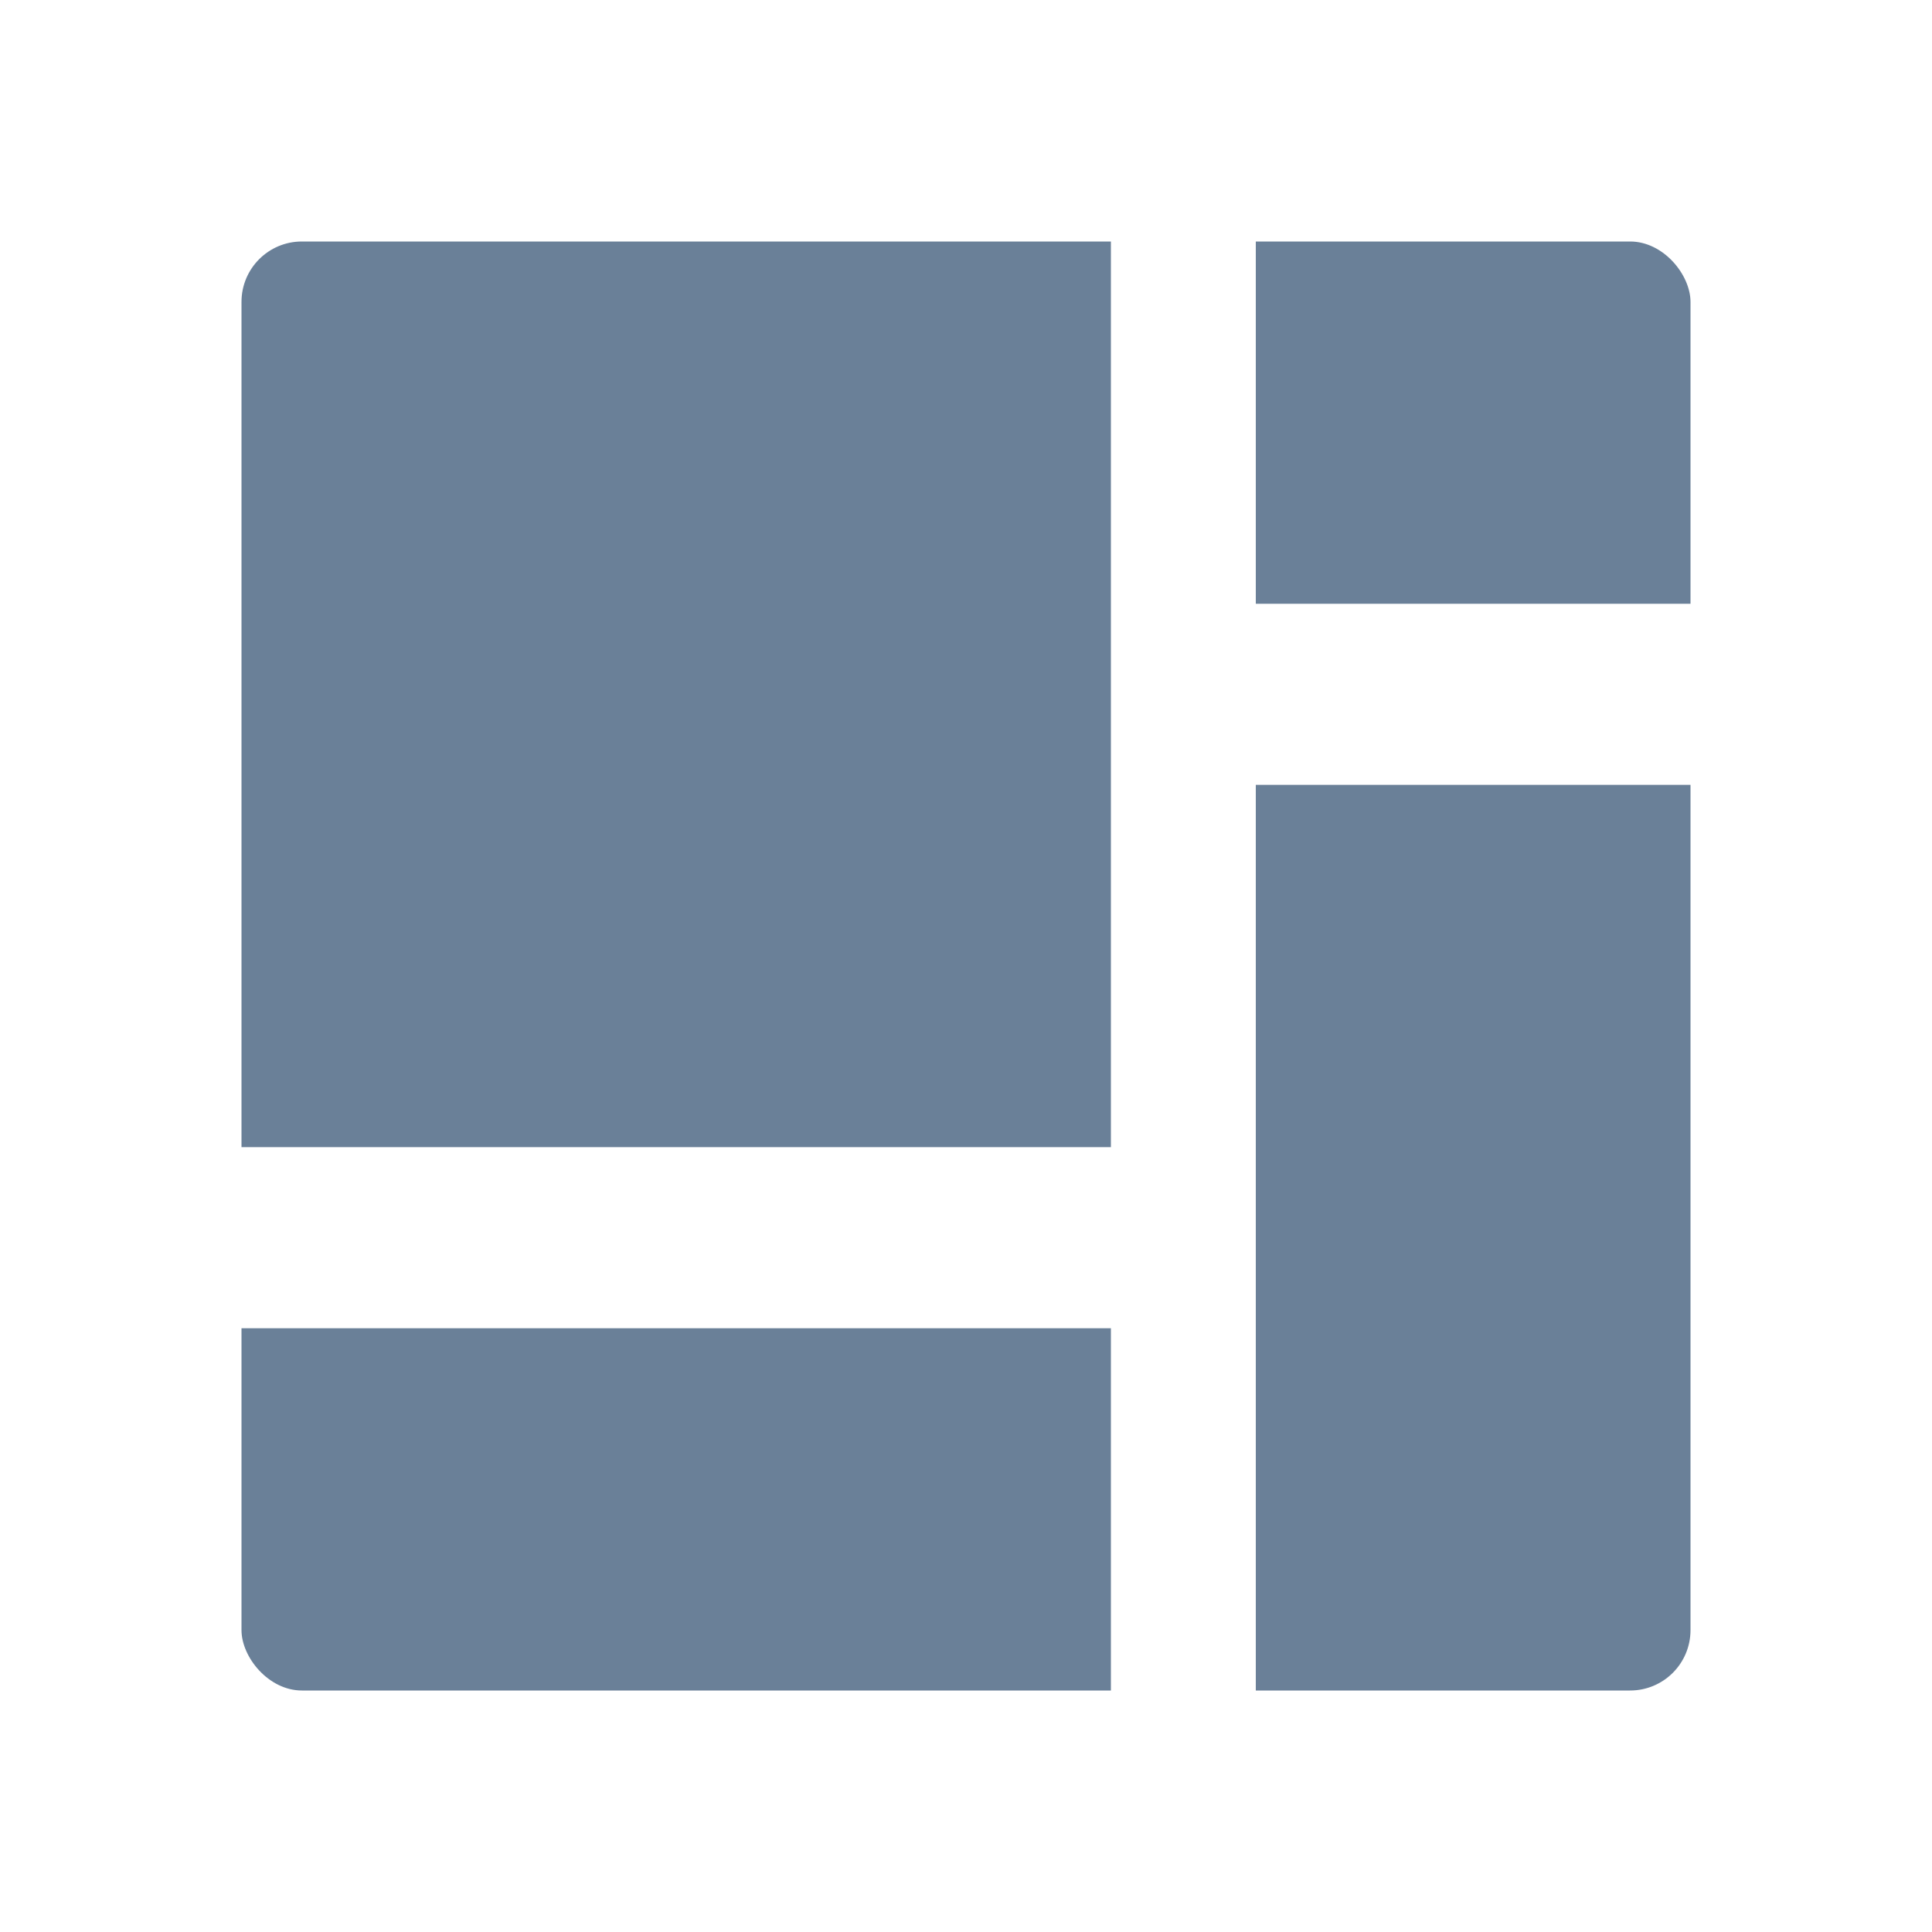 <svg width="16" height="16" viewBox="0 0 16 16" fill="none" xmlns="http://www.w3.org/2000/svg">
<g clip-path="url(#clip0_39_92)">
<path d="M2 2H9.2V9.5H2V2ZM10.4 2H14V5H10.4V2ZM14 6.5V14H10.4V6.5H14ZM2 11H9.2V14H2V11Z" fill="#6a8098"/>
</g>
<defs>
<clipPath id="clip0_39_92">
<rect x="2" y="2" width="12" height="12" rx="0.5" fill="white"/>
</clipPath>
</defs>
</svg>

